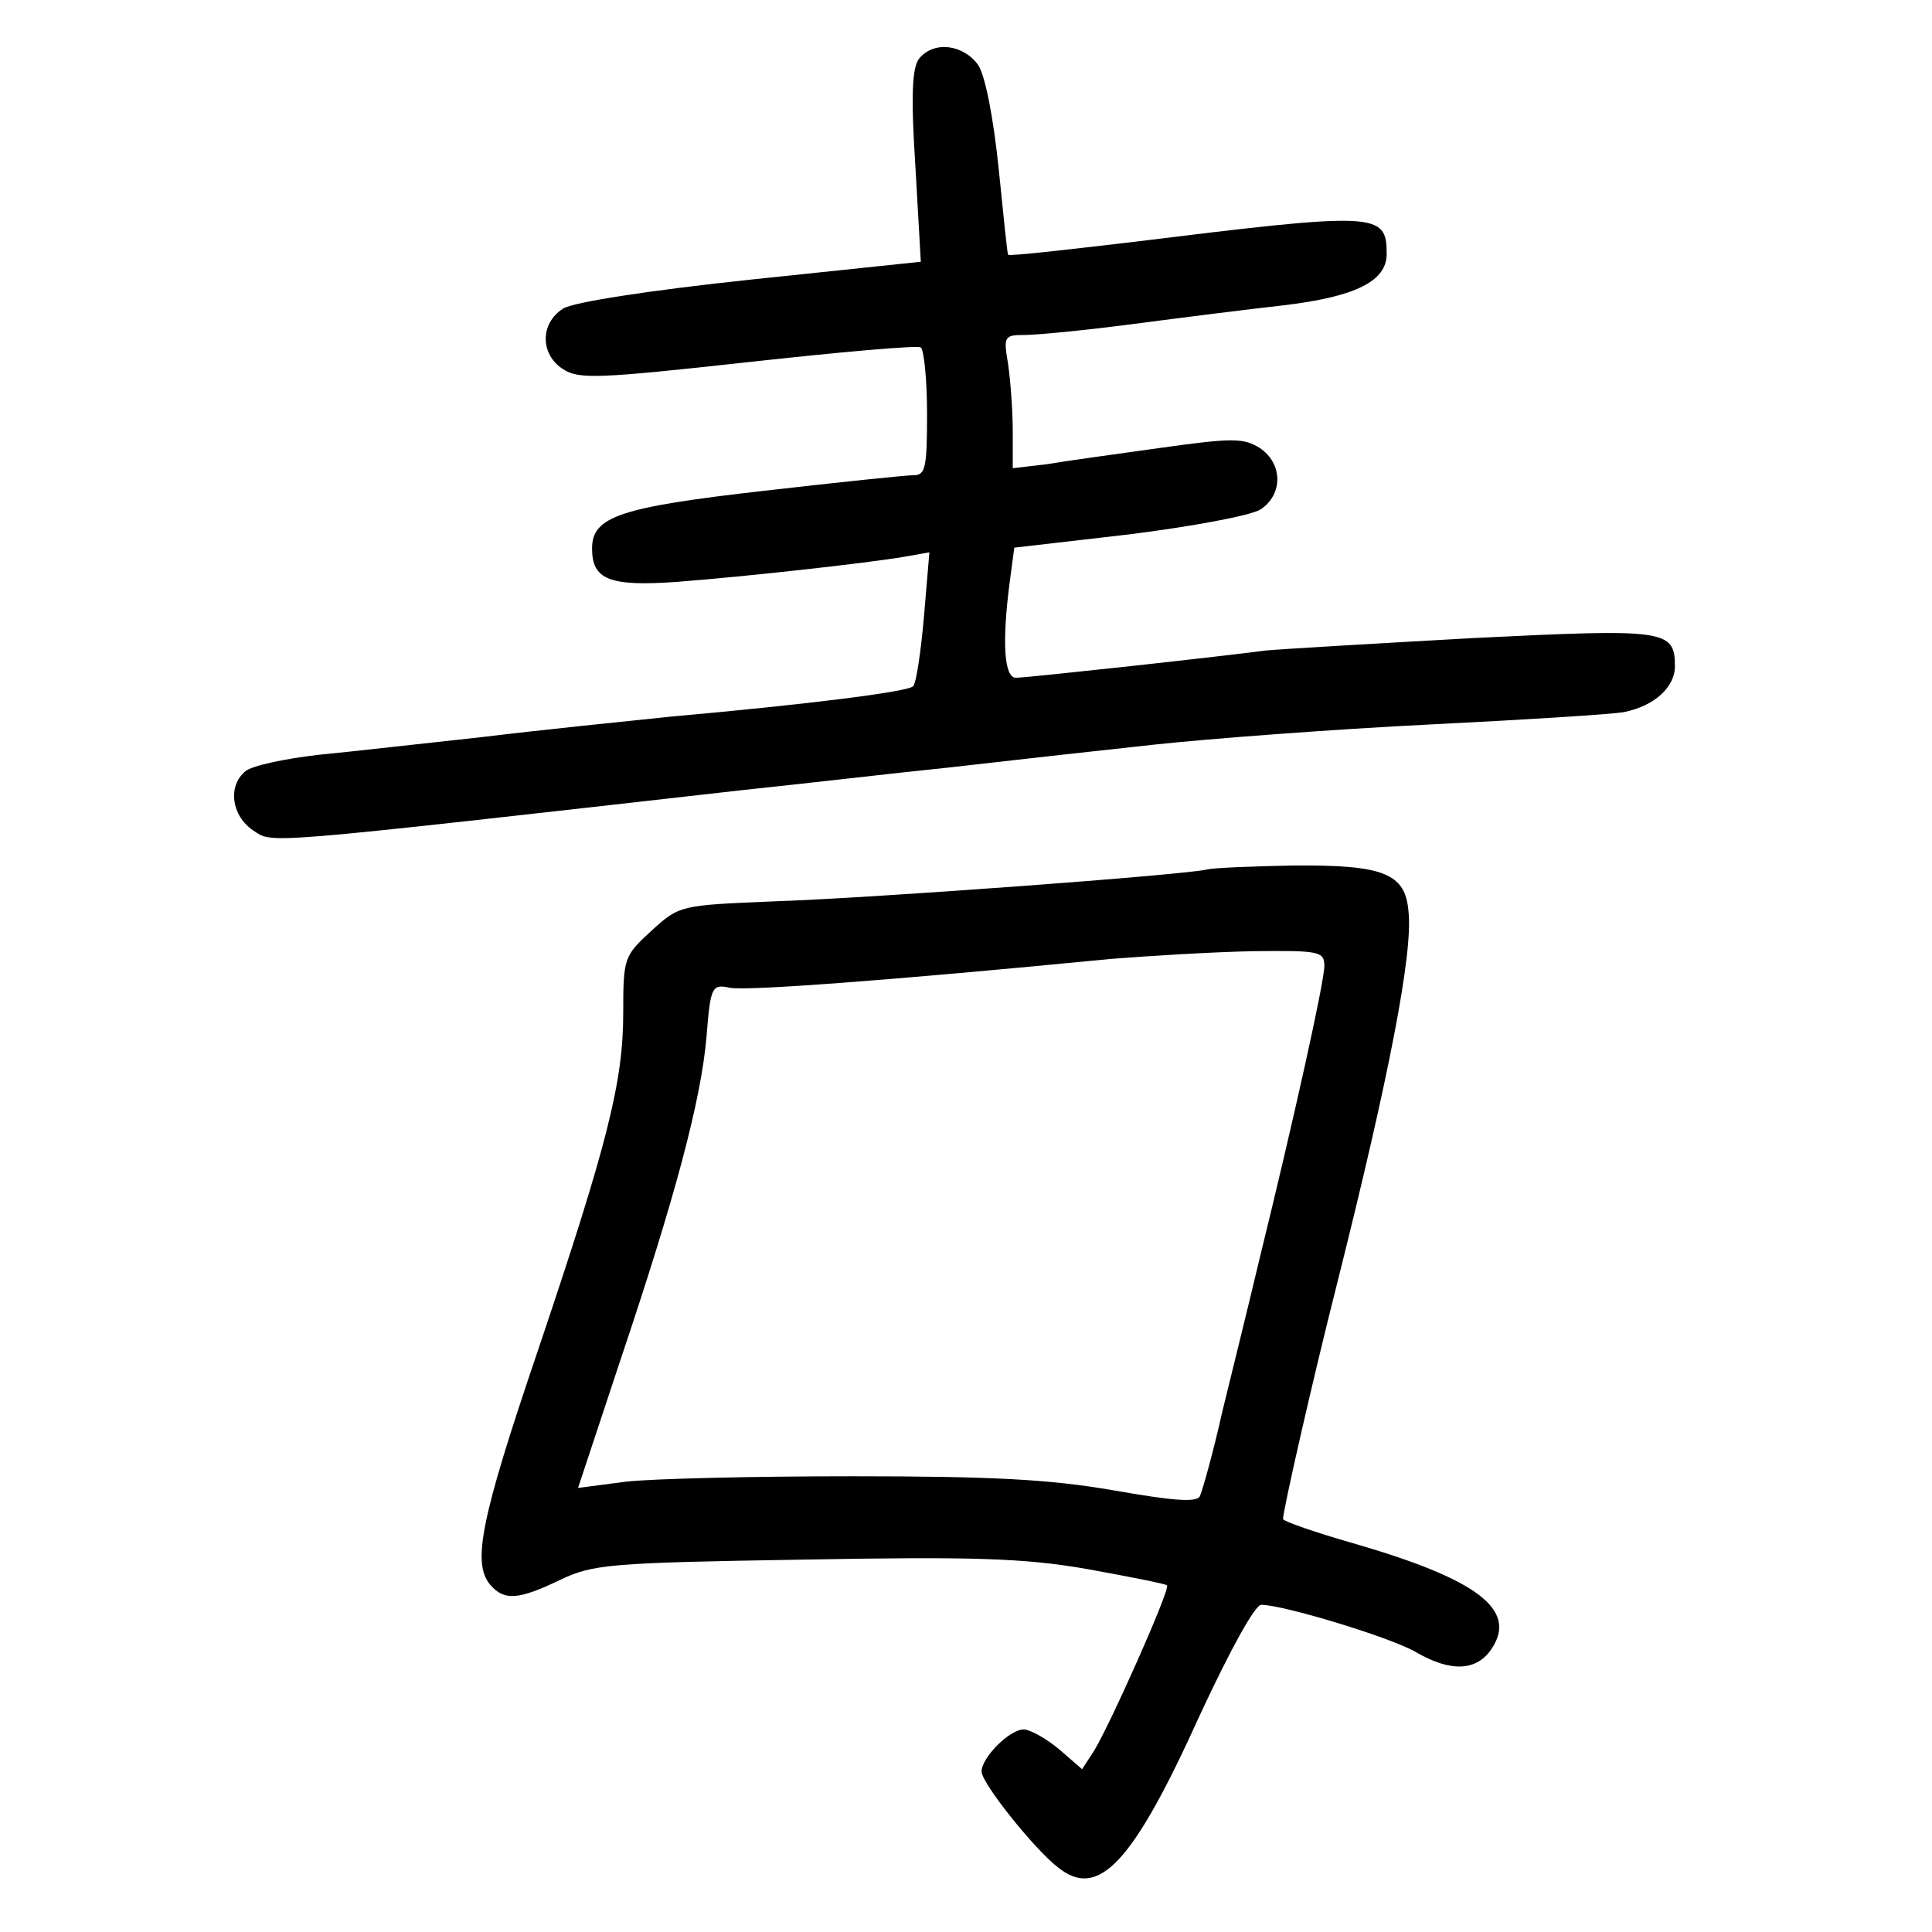 <?xml version="1.0" standalone="no"?>
<!DOCTYPE svg PUBLIC "-//W3C//DTD SVG 20010904//EN"
 "http://www.w3.org/TR/2001/REC-SVG-20010904/DTD/svg10.dtd">
<svg version="1.0" xmlns="http://www.w3.org/2000/svg"
 width="248pt" height="248pt" viewBox="0 0 248 248"
 preserveAspectRatio="xMidYMid meet">
<g transform="translate(0,248) scale(0.1,-0.1)"
fill="#000000" stroke="none">
<path d="M1180 2405 c-9 -11 -11 -46 -5 -138 l7 -123 -219 -23 c-132 -14 -227
-29 -240 -37 -30 -19 -30 -59 0 -78 20 -13 45 -12 236 9 118 13 218 22 223 19
4 -3 8 -41 8 -85 0 -69 -2 -79 -17 -79 -10 0 -96 -9 -192 -20 -185 -21 -221
-33 -221 -74 0 -40 22 -49 108 -43 91 7 243 24 291 32 l34 6 -7 -83 c-4 -45
-10 -86 -14 -89 -7 -7 -133 -23 -312 -39 -58 -6 -166 -17 -240 -26 -74 -8
-170 -19 -212 -23 -43 -5 -85 -14 -93 -21 -23 -19 -18 -57 10 -76 26 -17 2
-19 630 52 77 8 196 22 265 29 69 8 186 21 260 29 74 8 234 20 355 26 121 6
234 13 250 16 39 8 65 32 65 59 0 47 -13 48 -258 36 -125 -7 -245 -14 -267
-16 -22 -3 -100 -12 -173 -20 -74 -8 -140 -15 -148 -15 -15 0 -18 45 -8 122
l6 45 147 17 c80 10 156 24 169 32 29 19 29 59 -1 79 -21 13 -35 13 -128 0
-57 -8 -123 -17 -146 -21 l-43 -5 0 48 c0 26 -3 65 -6 86 -6 35 -5 37 21 37
16 0 78 6 139 14 61 8 148 19 193 24 93 11 133 31 133 66 0 54 -12 54 -329 15
-85 -10 -155 -18 -157 -16 -1 1 -6 51 -12 110 -7 67 -17 118 -26 133 -19 27
-57 32 -76 9z"/>
<path d="M1550 1364 c-27 -7 -433 -37 -556 -41 -121 -5 -122 -5 -158 -38 -35
-32 -36 -35 -36 -105 0 -89 -20 -168 -110 -435 -73 -215 -84 -271 -61 -299 18
-21 36 -20 90 6 42 20 63 22 311 26 219 4 284 2 365 -12 55 -10 101 -19 103
-21 5 -4 -74 -181 -94 -213 l-15 -23 -30 26 c-17 14 -37 25 -45 25 -18 0 -54
-36 -54 -54 0 -15 68 -100 98 -123 52 -42 96 5 182 195 40 86 71 142 79 142
28 0 167 -42 199 -61 45 -26 78 -24 97 5 33 50 -19 89 -178 135 -49 14 -89 28
-90 31 -1 7 38 179 70 305 66 263 97 422 91 475 -4 49 -32 60 -148 59 -52 -1
-102 -3 -110 -5z m150 -124 c0 -20 -39 -196 -83 -375 -13 -55 -35 -144 -48
-197 -12 -54 -26 -103 -29 -109 -5 -8 -37 -5 -111 8 -81 14 -155 18 -334 18
-126 0 -258 -3 -292 -7 l-61 -8 54 163 c71 211 104 335 111 417 5 64 7 67 30
62 22 -4 201 9 488 37 50 4 132 9 183 10 85 1 92 0 92 -19z"/>
</g>
</svg>
